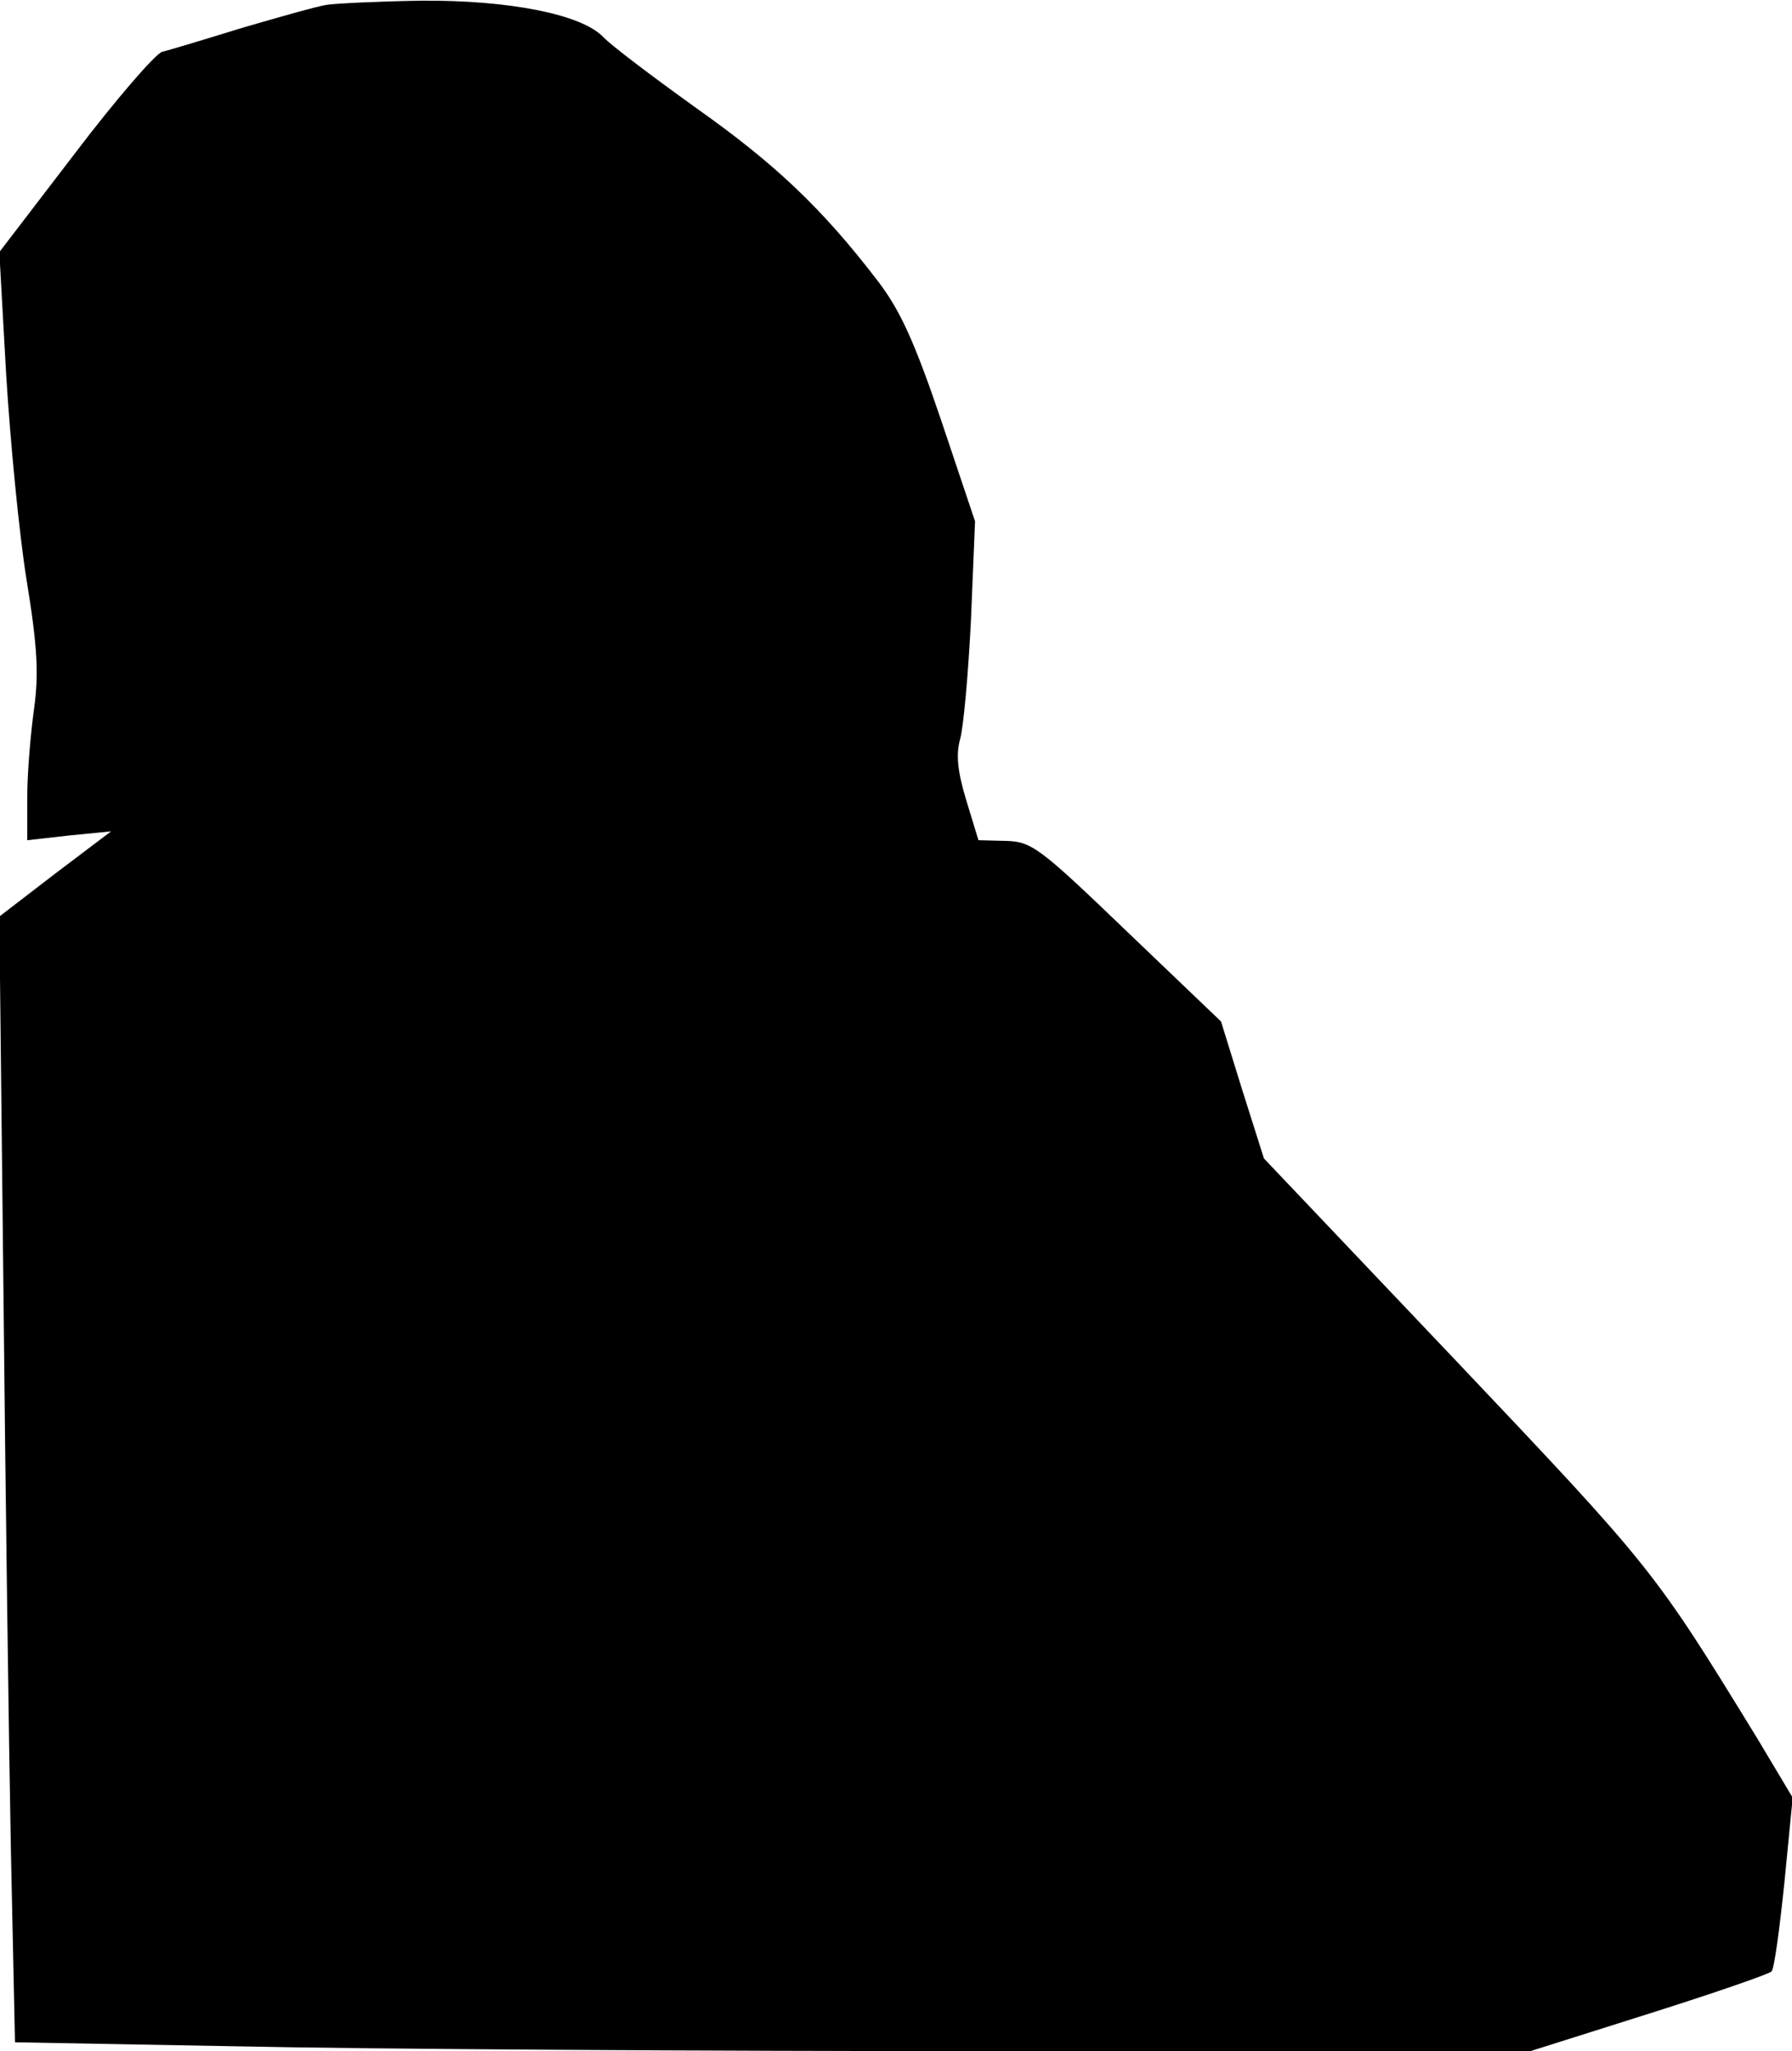<?xml version="1.0" standalone="no"?>
<!DOCTYPE svg PUBLIC "-//W3C//DTD SVG 20010904//EN"
 "http://www.w3.org/TR/2001/REC-SVG-20010904/DTD/svg10.dtd">
<svg version="1.0" xmlns="http://www.w3.org/2000/svg"
 width="263pt" height="301pt" viewBox="0 0 263 301"
 preserveAspectRatio="xMidYMid meet">
<g transform="translate(0,301) scale(0.1,-0.1)"
fill="#000000" stroke="none">
<path fill="#000000" stroke="none" d="M480 3003 c-14 -2 -70 -18 -125 -34
-55 -17 -108 -33 -117 -35 -10 -3 -68 -70 -128 -149 l-111 -145 10 -179 c6
-98 19 -234 30 -302 16 -98 18 -138 11 -189 -5 -36 -10 -94 -10 -129 l0 -64
62 7 61 6 -82 -62 -82 -63 6 -545 c3 -300 8 -671 11 -826 l6 -281 331 -6 c182
-4 682 -7 1112 -7 l781 0 174 55 c95 30 176 58 180 62 4 4 12 64 19 132 l12
123 -52 87 c-152 248 -154 250 -442 554 l-282 297 -32 101 -31 100 -138 132
c-129 124 -140 132 -178 133 l-40 1 -18 59 c-13 43 -15 67 -9 89 5 17 12 95
16 175 l6 145 -50 149 c-39 115 -60 161 -93 204 -82 107 -151 172 -267 254
-64 46 -125 92 -136 104 -32 33 -138 54 -267 53 -62 -1 -124 -4 -138 -6z"/>
</g>
</svg>
